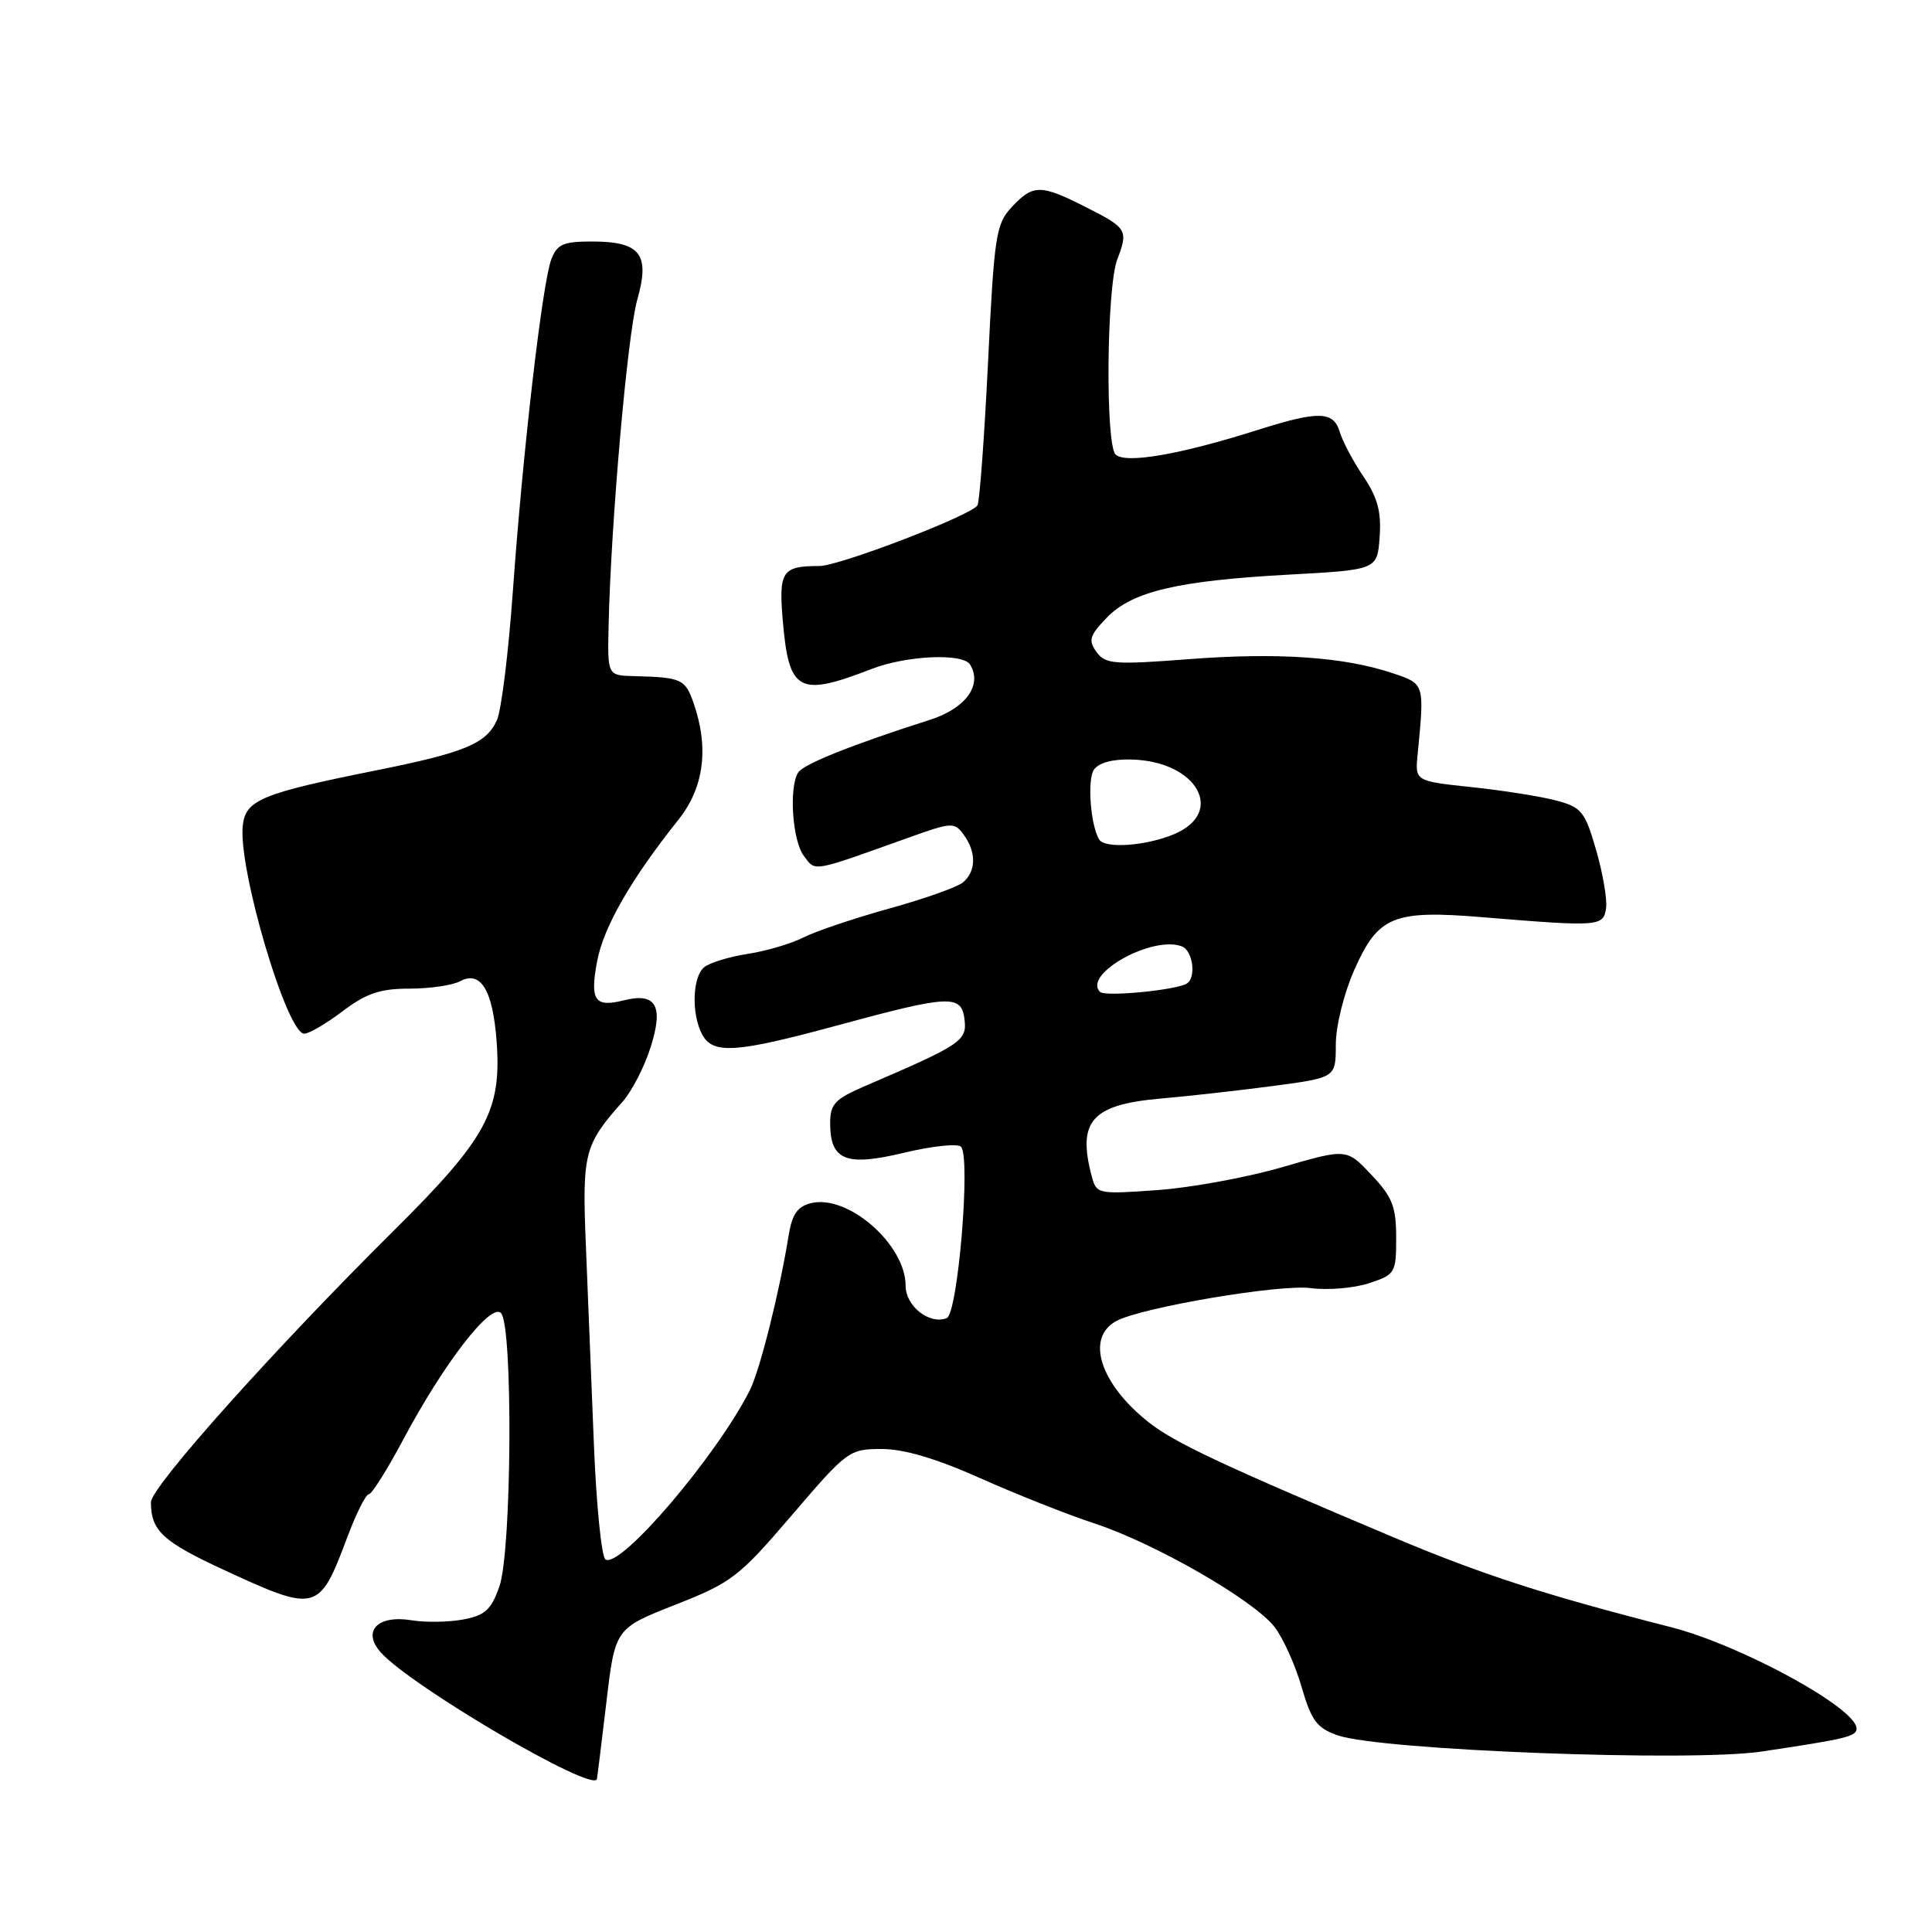 <?xml version="1.0" encoding="UTF-8" standalone="no"?>
<!DOCTYPE svg PUBLIC "-//W3C//DTD SVG 1.1//EN" "http://www.w3.org/Graphics/SVG/1.1/DTD/svg11.dtd" >
<svg xmlns="http://www.w3.org/2000/svg" xmlns:xlink="http://www.w3.org/1999/xlink" version="1.1" viewBox="0 0 256 256">
 <g >
 <path fill="currentColor"
d=" M 79.09 235.75 C 79.13 235.61 79.70 231.06 80.34 225.64 C 81.50 215.78 81.50 215.78 89.48 212.64 C 96.97 209.69 97.91 208.97 104.94 200.75 C 112.25 192.21 112.53 192.00 116.83 192.00 C 119.79 192.00 124.08 193.27 129.87 195.86 C 134.62 197.98 141.44 200.69 145.04 201.87 C 153.01 204.49 166.05 211.98 168.85 215.54 C 169.98 216.97 171.60 220.54 172.45 223.47 C 173.77 228.01 174.48 228.97 177.25 229.94 C 182.90 231.92 224.07 233.49 233.41 232.09 C 244.71 230.40 246.00 230.09 246.00 229.03 C 246.00 226.34 230.67 217.97 221.38 215.60 C 204.60 211.31 196.33 208.63 184.50 203.64 C 161.90 194.11 155.59 191.15 152.17 188.43 C 145.73 183.32 143.81 177.24 147.94 175.03 C 151.31 173.23 169.60 170.14 173.66 170.68 C 175.92 170.98 179.39 170.69 181.38 170.04 C 184.88 168.89 185.00 168.68 185.00 163.99 C 185.00 159.88 184.50 158.61 181.71 155.66 C 178.43 152.18 178.43 152.18 169.96 154.64 C 165.31 156.00 157.86 157.37 153.40 157.69 C 145.49 158.26 145.29 158.22 144.67 155.89 C 142.71 148.57 144.65 146.37 153.74 145.57 C 157.46 145.25 164.21 144.49 168.75 143.89 C 177.00 142.79 177.00 142.79 177.00 138.42 C 177.00 135.97 178.07 131.64 179.45 128.52 C 182.61 121.38 184.61 120.55 196.50 121.54 C 211.91 122.81 212.46 122.77 212.81 120.35 C 212.98 119.17 212.38 115.69 211.49 112.62 C 210.01 107.51 209.56 106.96 206.19 106.07 C 204.16 105.53 199.12 104.73 195.00 104.30 C 187.50 103.50 187.50 103.50 187.84 100.00 C 188.76 90.51 188.80 90.63 184.50 89.19 C 178.08 87.04 169.29 86.44 157.55 87.34 C 147.63 88.10 146.48 88.01 145.30 86.40 C 144.18 84.86 144.36 84.23 146.62 81.88 C 149.98 78.37 155.99 76.95 170.80 76.14 C 182.50 75.50 182.50 75.50 182.81 71.14 C 183.05 67.82 182.54 65.93 180.66 63.14 C 179.31 61.14 177.90 58.49 177.53 57.25 C 176.71 54.46 174.73 54.41 166.69 56.96 C 156.36 60.24 149.09 61.49 147.82 60.22 C 146.45 58.85 146.63 38.10 148.04 34.39 C 149.52 30.51 149.34 30.21 144.03 27.52 C 137.89 24.40 136.92 24.39 134.08 27.42 C 131.97 29.66 131.74 31.13 130.92 47.99 C 130.43 57.97 129.80 66.51 129.52 66.96 C 128.70 68.29 111.21 75.00 108.57 75.00 C 103.61 75.00 103.16 75.68 103.73 82.32 C 104.54 91.69 105.84 92.38 115.50 88.64 C 120.12 86.85 127.58 86.51 128.54 88.06 C 130.21 90.76 127.97 93.86 123.25 95.37 C 112.95 98.66 106.47 101.25 105.77 102.35 C 104.51 104.32 104.99 111.40 106.52 113.42 C 108.11 115.52 107.38 115.65 120.45 110.97 C 126.12 108.94 126.47 108.92 127.70 110.61 C 129.39 112.92 129.35 115.46 127.60 116.92 C 126.83 117.56 122.44 119.11 117.85 120.38 C 113.26 121.65 108.15 123.37 106.50 124.20 C 104.85 125.04 101.50 126.03 99.05 126.40 C 96.60 126.78 94.01 127.57 93.30 128.17 C 91.74 129.46 91.60 134.38 93.04 137.07 C 94.46 139.73 97.50 139.53 111.00 135.86 C 125.91 131.81 127.41 131.74 127.81 135.13 C 128.13 137.92 127.36 138.43 114.75 143.85 C 110.63 145.62 110.00 146.27 110.00 148.82 C 110.00 153.77 112.09 154.60 119.81 152.74 C 123.49 151.86 126.87 151.50 127.33 151.94 C 128.66 153.25 126.93 174.09 125.44 174.66 C 123.14 175.55 120.00 173.07 120.00 170.37 C 120.00 164.89 112.32 158.20 107.44 159.43 C 105.66 159.87 104.94 160.92 104.49 163.76 C 103.29 171.19 100.69 181.56 99.36 184.21 C 94.97 192.91 82.22 207.87 80.23 206.64 C 79.71 206.32 79.01 199.40 78.69 191.28 C 78.36 183.15 77.88 171.32 77.63 165.00 C 77.13 152.79 77.41 151.70 82.48 146.00 C 83.71 144.62 85.39 141.37 86.21 138.76 C 87.96 133.27 86.93 131.48 82.65 132.55 C 78.80 133.52 78.15 132.58 79.12 127.38 C 79.97 122.84 83.62 116.48 89.90 108.61 C 93.29 104.36 93.97 99.09 91.90 93.15 C 90.79 89.97 90.30 89.75 84.00 89.59 C 80.50 89.50 80.50 89.50 80.64 83.00 C 80.94 69.38 83.14 44.30 84.44 39.72 C 86.16 33.66 84.86 32.00 78.40 32.00 C 74.64 32.00 73.81 32.37 73.05 34.37 C 71.86 37.50 69.28 59.78 67.96 78.30 C 67.38 86.44 66.43 94.16 65.84 95.44 C 64.43 98.54 61.57 99.73 49.83 102.08 C 34.65 105.13 32.56 105.99 32.17 109.37 C 31.52 115.04 38.02 137.03 40.32 136.97 C 40.97 136.96 43.27 135.61 45.43 133.97 C 48.54 131.62 50.37 131.00 54.24 131.00 C 56.93 131.00 59.95 130.56 60.96 130.02 C 63.71 128.55 65.31 131.20 65.81 138.06 C 66.47 147.18 64.46 150.87 52.24 163.00 C 36.27 178.85 20.00 197.04 20.00 199.05 C 20.00 202.84 21.55 204.27 29.77 208.07 C 41.96 213.70 42.30 213.61 46.00 203.74 C 47.18 200.58 48.47 198.00 48.86 198.00 C 49.26 198.00 51.31 194.74 53.43 190.75 C 58.80 180.67 65.01 172.61 66.38 173.98 C 67.99 175.59 67.82 205.56 66.17 210.22 C 65.09 213.30 64.27 214.05 61.38 214.59 C 59.46 214.95 56.37 215.00 54.51 214.69 C 50.00 213.96 47.93 216.16 50.48 218.98 C 54.58 223.51 78.48 237.52 79.09 235.75 Z  M 145.76 131.43 C 143.42 129.09 152.72 123.91 156.60 125.40 C 158.07 125.96 158.54 129.56 157.25 130.33 C 155.76 131.21 146.44 132.11 145.76 131.43 Z  M 145.65 111.24 C 144.51 109.41 144.05 103.37 144.93 102.02 C 145.55 101.08 147.38 100.57 149.93 100.64 C 158.62 100.86 162.46 107.66 155.53 110.55 C 151.81 112.10 146.42 112.48 145.65 111.24 Z "/>
</g>
</svg>